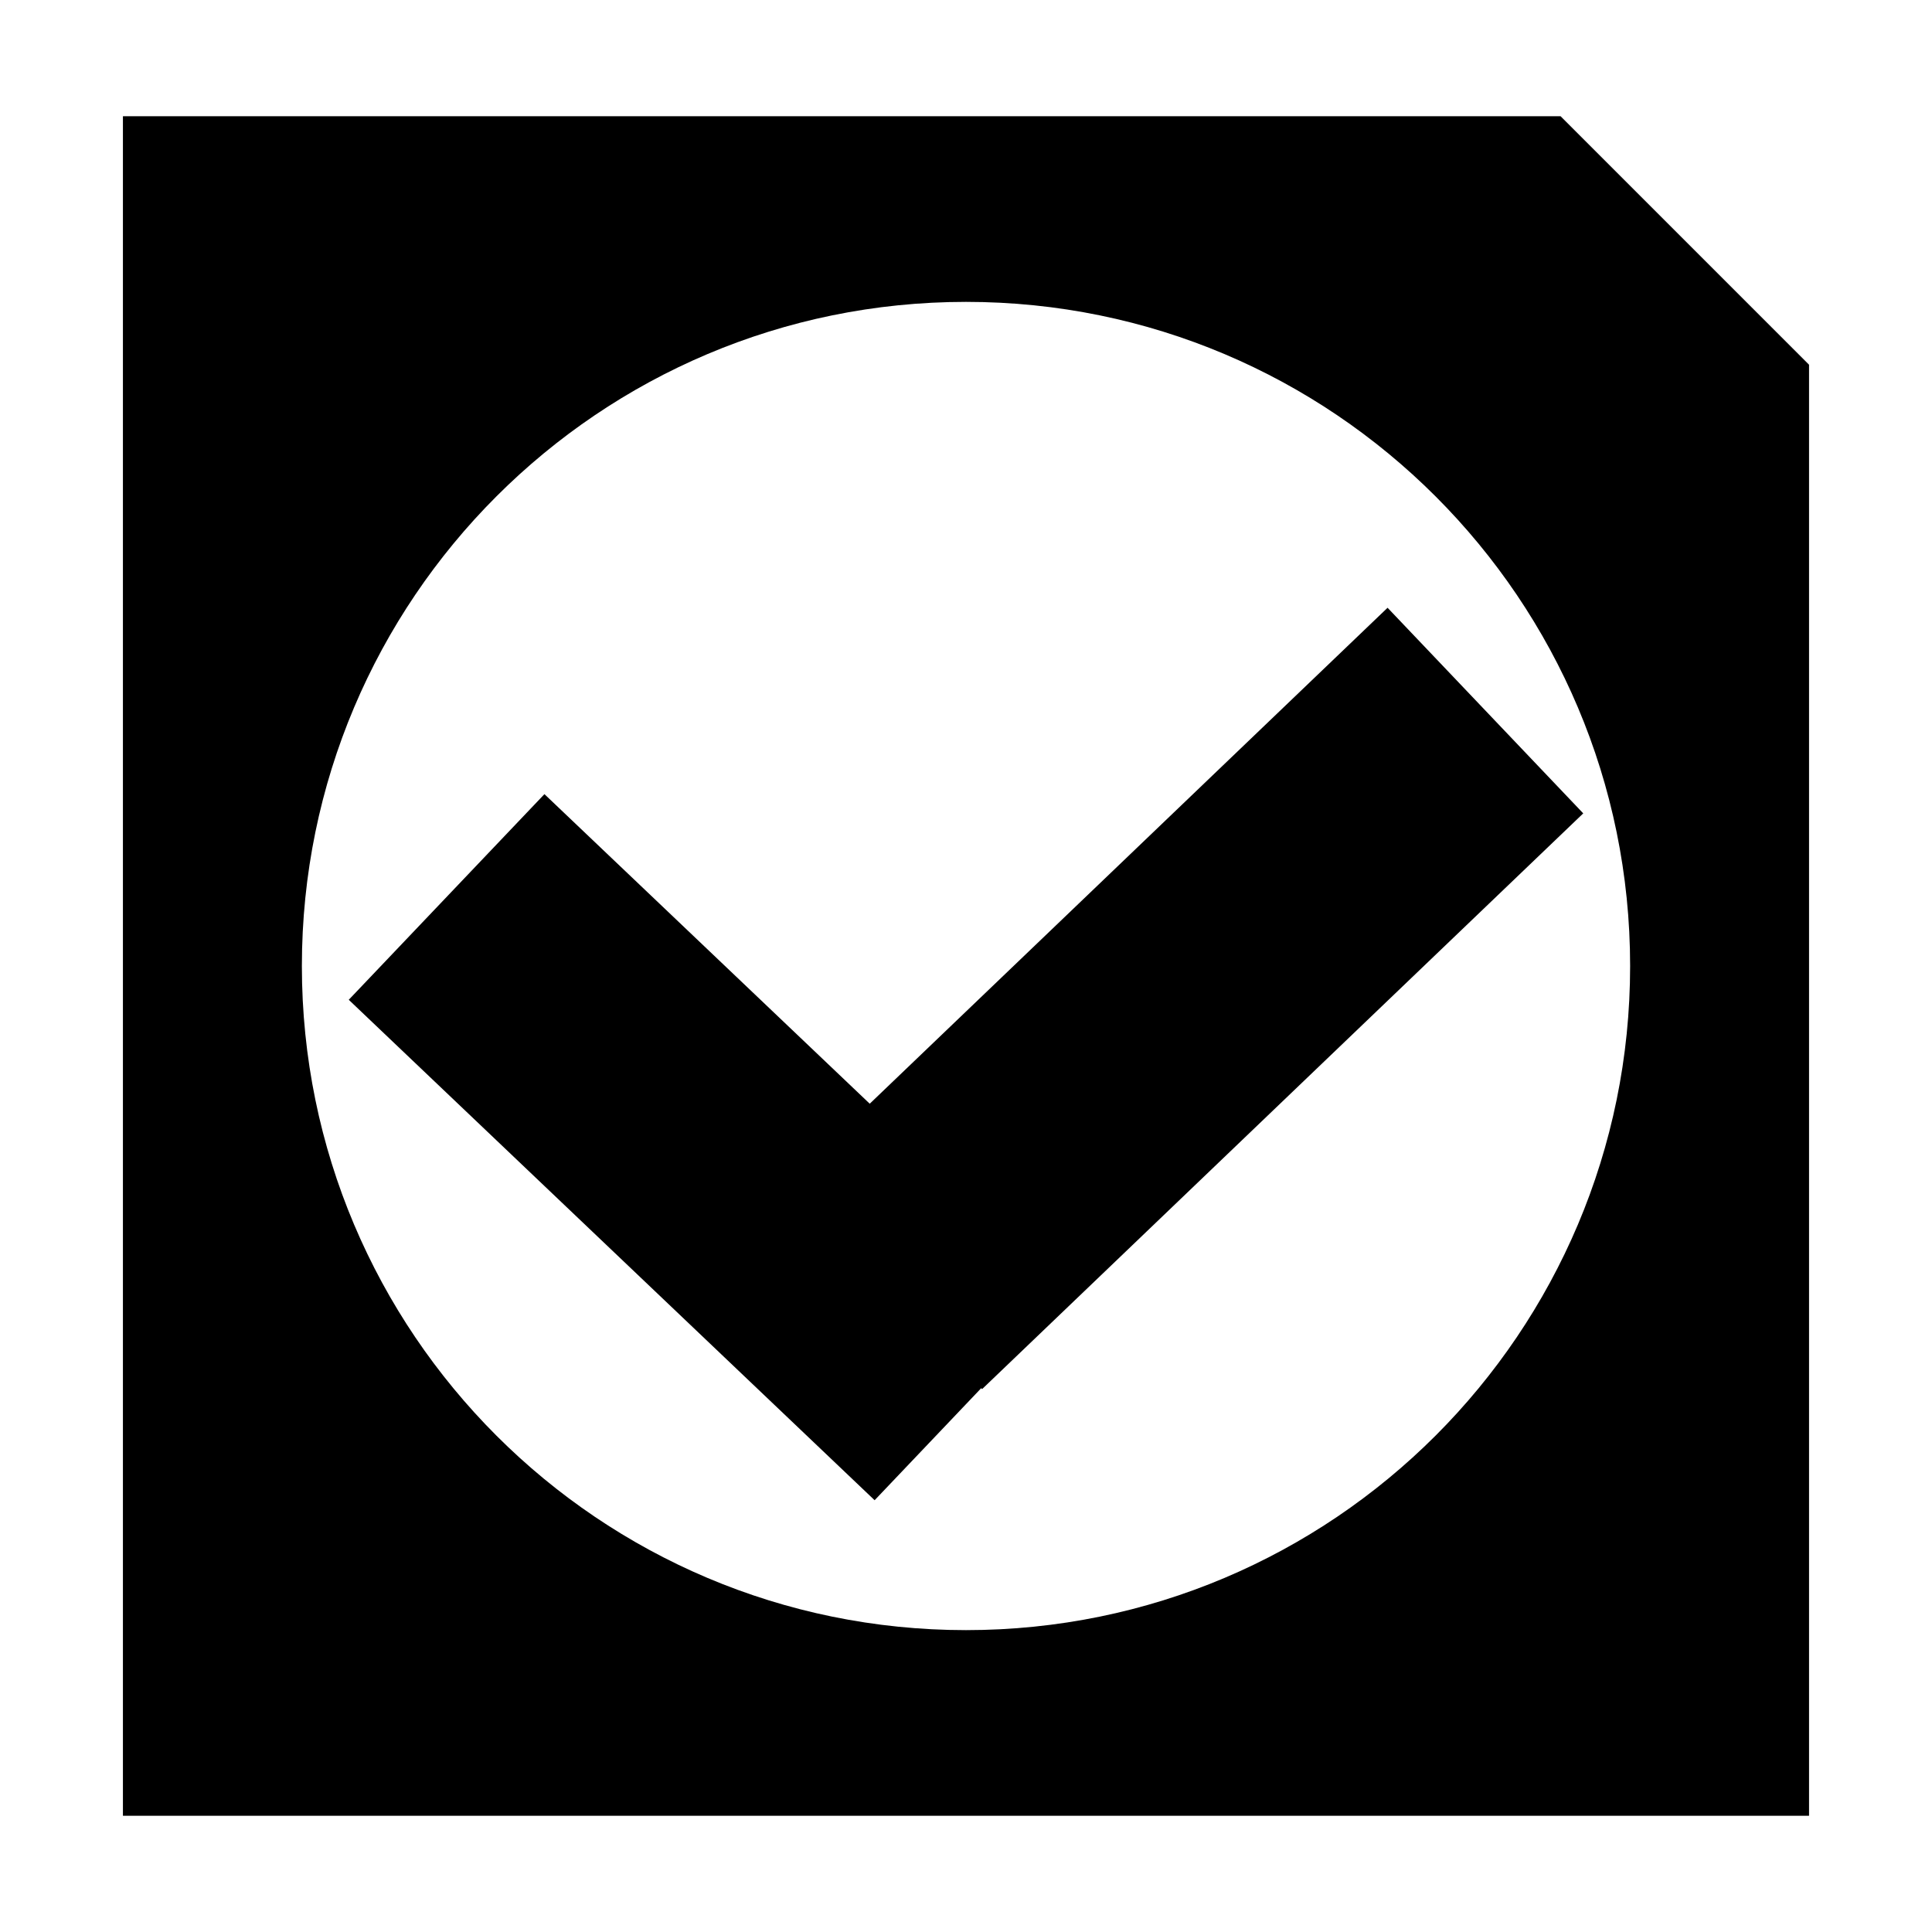 <?xml version="1.0" encoding="utf-8"?>
<!-- Generator: Adobe Illustrator 15.0.0, SVG Export Plug-In . SVG Version: 6.00 Build 0)  -->
<!DOCTYPE svg PUBLIC "-//W3C//DTD SVG 1.1//EN" "http://www.w3.org/Graphics/SVG/1.1/DTD/svg11.dtd">
<svg version="1.1" id="Layer_1" xmlns="http://www.w3.org/2000/svg" xmlns:xlink="http://www.w3.org/1999/xlink" x="0px" y="0px"
	 width="64px" height="64px" viewBox="0 0 64 64" enable-background="new 0 0 64 64" xml:space="preserve">
<g>
	<polygon points="28.811,36.562 18.035,26.307 11.553,33.119 28.973,49.697 32.504,45.985 32.533,46.016 52.447,26.944 
		45.965,20.133 	"/>
	<path d="M51.697,3.851H4.072v56.299h55.855V12.082L51.697,3.851z M32,54c-12.15,0-22-9.85-22-22c0-12.149,9.85-22,22-22
		s22,9.851,22,22C54,44.15,44.15,54,32,54z"/>
</g>
</svg>
